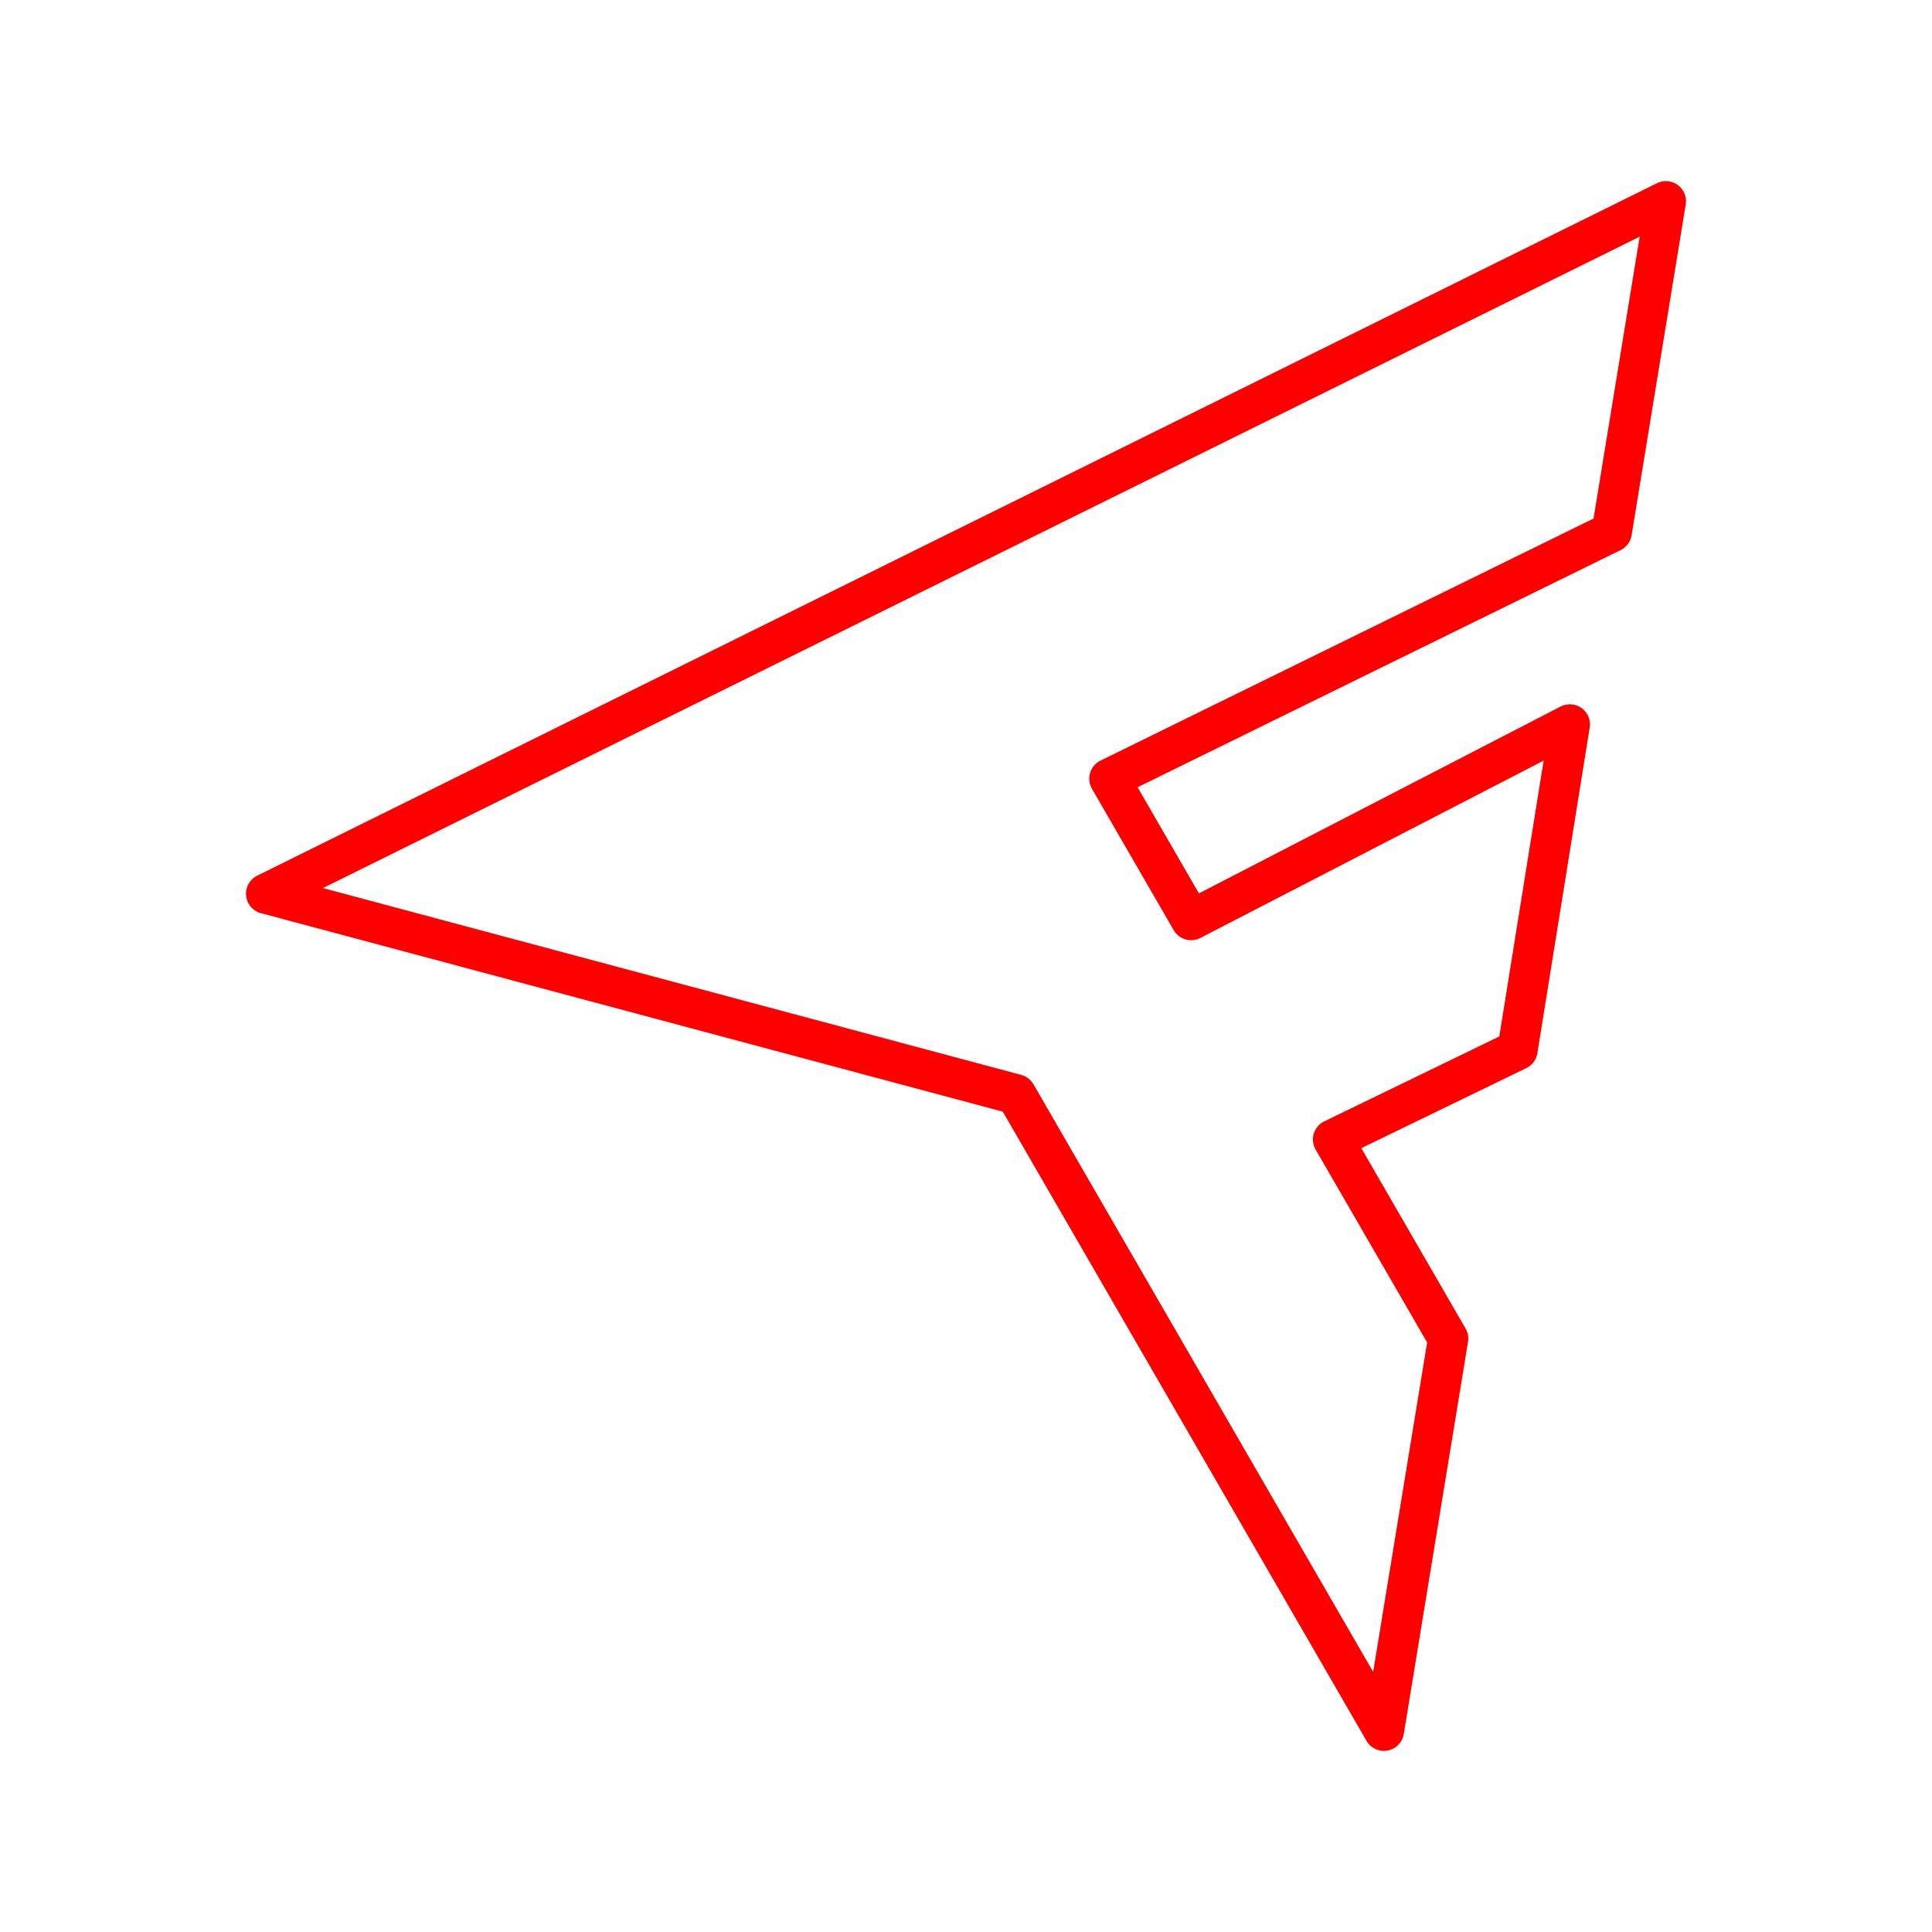<svg xmlns="http://www.w3.org/2000/svg" viewBox="0 0 48 48"><defs><style>.a{fill:none;stroke:#FF0000;stroke-linecap:round;stroke-linejoin:round;}</style></defs><path class="a" d="M34.383,43,25.243,27.189,6.612,22.204,41.388,5l-1.345,8.218L27.562,19.346l2.031,3.513,9.409-4.861-1.3,8.089L33.119,28.31l2.86,4.947Z"/></svg>